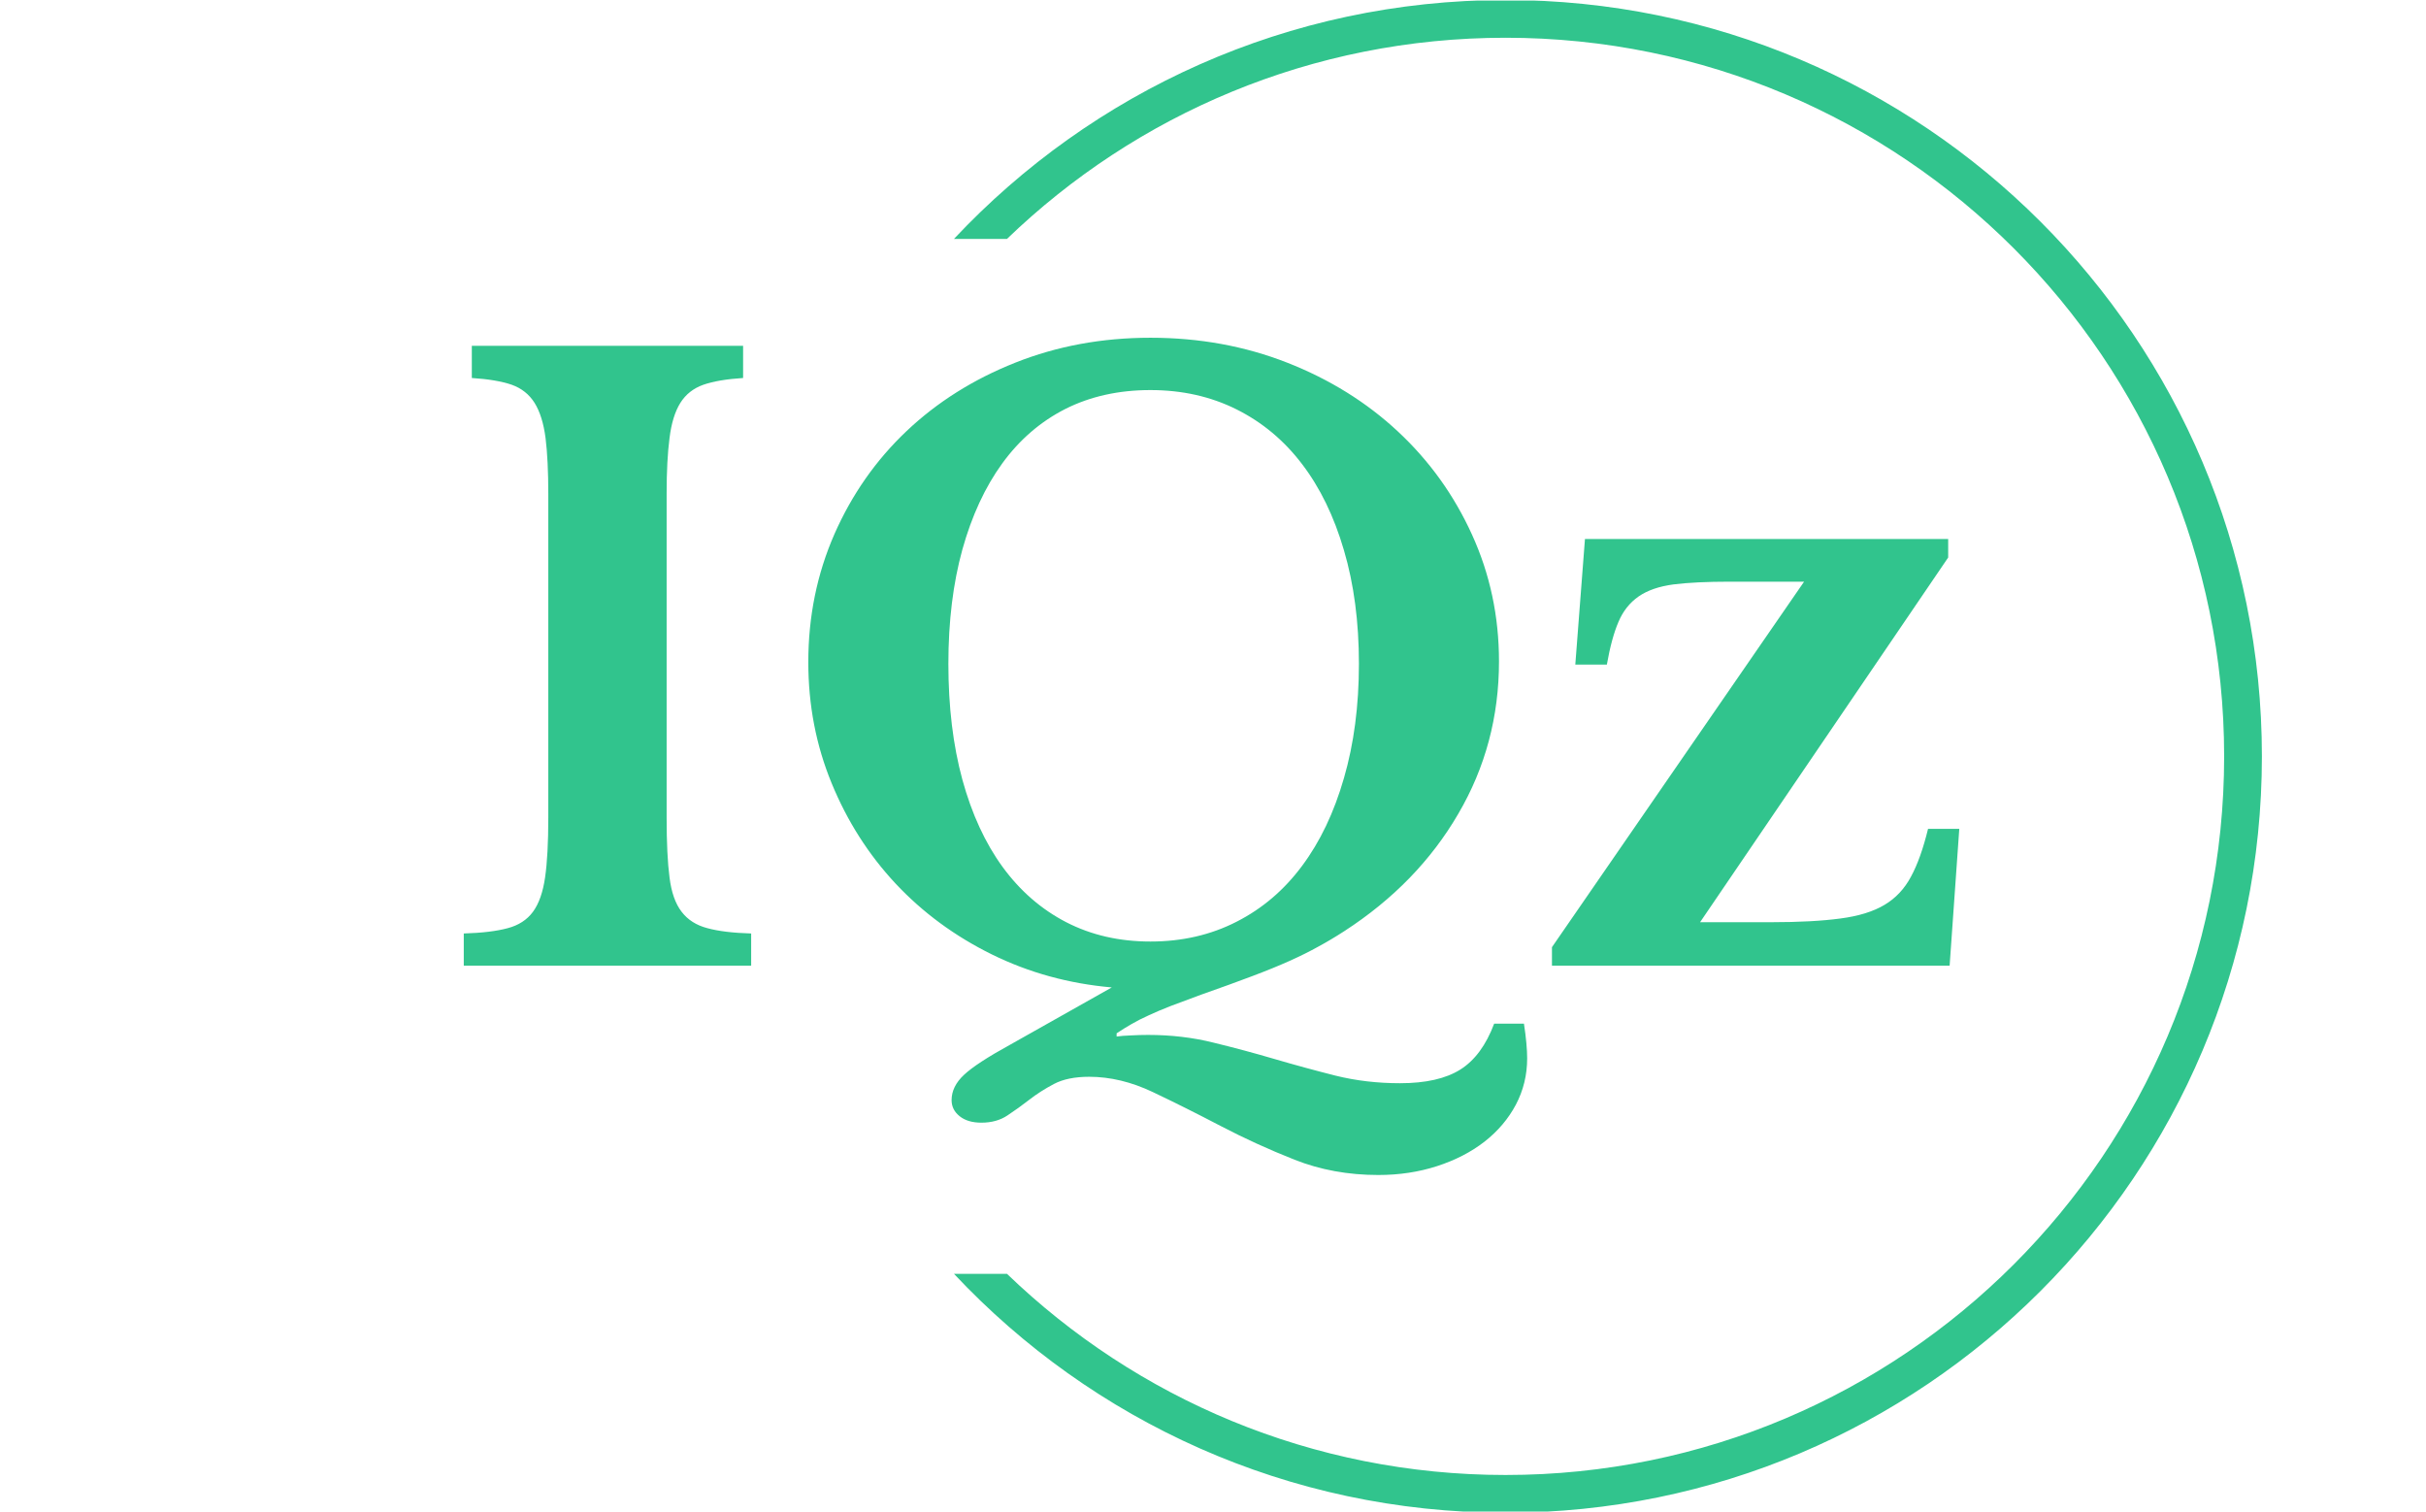 <svg xmlns="http://www.w3.org/2000/svg" version="1.1" xmlns:xlink="http://www.w3.org/1999/xlink" xmlns:svgjs="http://svgjs.dev/svgjs" width="1000" height="623" viewBox="0 0 1000 623"><g transform="matrix(1,0,0,1,-0.606,0.252)"><svg viewBox="0 0 396 247" data-background-color="#ffffff" preserveAspectRatio="xMidYMid meet" height="623" width="1000" xmlns="http://www.w3.org/2000/svg" xmlns:xlink="http://www.w3.org/1999/xlink"><g id="tight-bounds" transform="matrix(1,0,0,1,0.24,-0.1)"><svg viewBox="0 0 395.52 247.2" height="247.2" width="395.52"><g><svg></svg></g><g><svg viewBox="0 0 395.52 247.2" height="247.2" width="395.52"><g transform="matrix(1,0,0,1,75.544,55.191)"><svg viewBox="0 0 244.431 136.818" height="136.818" width="244.431"><g><svg viewBox="0 0 244.431 136.818" height="136.818" width="244.431"><g><svg viewBox="0 0 244.431 136.818" height="136.818" width="244.431"><g><svg viewBox="0 0 244.431 136.818" height="136.818" width="244.431"><g id="textblocktransform"><svg viewBox="0 0 244.431 136.818" height="136.818" width="244.431" id="textblock"><g><svg viewBox="0 0 244.431 136.818" height="136.818" width="244.431"><g transform="matrix(1,0,0,1,0,0)"><svg width="244.431" viewBox="1.8 -39 92.89 52" height="136.818" data-palette-color="#31c48d"><path d="M19.65-2L19.65 0 1.8 0 1.8-2Q3.5-2.05 4.53-2.33 5.55-2.6 6.1-3.35 6.65-4.1 6.85-5.48 7.05-6.85 7.05-9.2L7.05-9.2 7.05-29.3Q7.05-31.4 6.88-32.77 6.7-34.15 6.2-34.95 5.7-35.75 4.78-36.08 3.85-36.4 2.3-36.5L2.3-36.5 2.3-38.5 19.15-38.5 19.15-36.5Q17.6-36.4 16.68-36.08 15.75-35.75 15.25-34.95 14.75-34.15 14.58-32.77 14.4-31.4 14.4-29.3L14.4-29.3 14.4-9.2Q14.4-6.85 14.58-5.48 14.75-4.1 15.33-3.35 15.9-2.6 16.93-2.33 17.95-2.05 19.65-2L19.65-2ZM44.45-39L44.45-39Q49-39 52.95-37.45 56.9-35.9 59.82-33.18 62.75-30.45 64.42-26.78 66.1-23.1 66.1-18.9L66.1-18.9Q66.1-13.75 63.57-9.43 61.05-5.1 56.5-2.15L56.5-2.15Q55.65-1.6 54.87-1.18 54.1-0.75 53.1-0.3 52.1 0.15 50.77 0.65 49.45 1.15 47.6 1.8L47.6 1.8Q46.5 2.2 45.72 2.5 44.95 2.8 44.35 3.08 43.75 3.35 43.27 3.63 42.8 3.9 42.35 4.2L42.35 4.2 42.35 4.4Q42.7 4.35 43.25 4.33 43.8 4.3 44.3 4.3L44.3 4.3Q46.45 4.3 48.37 4.78 50.3 5.25 52.17 5.8 54.05 6.35 55.95 6.83 57.85 7.3 59.95 7.3L59.95 7.3Q62.35 7.3 63.7 6.45 65.05 5.6 65.8 3.6L65.8 3.6 67.65 3.6Q67.75 4.25 67.8 4.8 67.85 5.35 67.85 5.75L67.85 5.75Q67.85 7.3 67.15 8.63 66.45 9.95 65.2 10.93 63.95 11.9 62.25 12.45 60.55 13 58.6 13L58.6 13Q55.8 13 53.4 12.05 51 11.1 48.8 9.95 46.6 8.8 44.6 7.85 42.6 6.9 40.65 6.9L40.65 6.9Q39.3 6.9 38.45 7.35 37.6 7.8 36.92 8.33 36.25 8.85 35.57 9.3 34.9 9.75 33.95 9.75L33.95 9.75Q33.1 9.75 32.6 9.35 32.1 8.95 32.1 8.35L32.1 8.35Q32.1 7.5 32.87 6.78 33.65 6.05 35.75 4.9L35.75 4.9 42.05 1.35Q38.05 1 34.6-0.7 31.15-2.4 28.62-5.1 26.1-7.8 24.65-11.33 23.2-14.85 23.2-18.85L23.2-18.85Q23.2-23.1 24.82-26.8 26.45-30.5 29.3-33.2 32.15-35.9 36.05-37.45 39.95-39 44.45-39ZM44.45-1.5L44.45-1.5Q47.4-1.5 49.8-2.73 52.2-3.95 53.87-6.2 55.55-8.45 56.47-11.65 57.4-14.85 57.4-18.75L57.4-18.75Q57.4-22.65 56.47-25.8 55.55-28.95 53.87-31.15 52.2-33.35 49.8-34.55 47.4-35.75 44.45-35.75L44.45-35.75Q41.5-35.75 39.17-34.58 36.85-33.4 35.25-31.2 33.65-29 32.77-25.85 31.9-22.7 31.9-18.75L31.9-18.75Q31.9-14.75 32.77-11.55 33.65-8.35 35.27-6.13 36.9-3.9 39.22-2.7 41.55-1.5 44.45-1.5ZM94.69-8.5L94.09 0 69.39 0 69.39-1.15 85.05-23.85 80.44-23.85Q78.3-23.85 76.94-23.68 75.59-23.5 74.77-22.93 73.94-22.35 73.52-21.35 73.09-20.35 72.8-18.7L72.8-18.7 70.84-18.7 71.44-26.5 94-26.5 94-25.35 78.59-2.7 83-2.7Q85.59-2.7 87.3-2.93 89-3.15 90.05-3.78 91.09-4.4 91.69-5.53 92.3-6.65 92.75-8.5L92.75-8.5 94.69-8.5Z" opacity="1" transform="matrix(1,0,0,1,0,0)" fill="#31c48d" class="wordmark-text-0" data-fill-palette-color="primary" id="text-0"></path></svg></g></svg></g></svg></g></svg></g></svg></g></svg></g></svg></g><g><path d="M245.816 0c68.262 0 123.6 55.338 123.6 123.6 0 68.262-55.338 123.6-123.6 123.6-35.553 0-67.6-15.011-90.149-39.041h8.664c21.117 20.354 49.839 32.872 81.485 32.872 64.855 0 117.431-52.576 117.43-117.431 0-64.855-52.576-117.431-117.43-117.431-31.646 0-60.368 12.518-81.485 32.872l-8.664 0c22.549-24.03 54.596-39.041 90.149-39.041z" fill="#31c48d" stroke="transparent" data-fill-palette-color="tertiary"></path></g></svg></g><defs></defs></svg><rect width="395.52" height="247.2" fill="none" stroke="none" visibility="hidden"></rect></g></svg></g></svg>